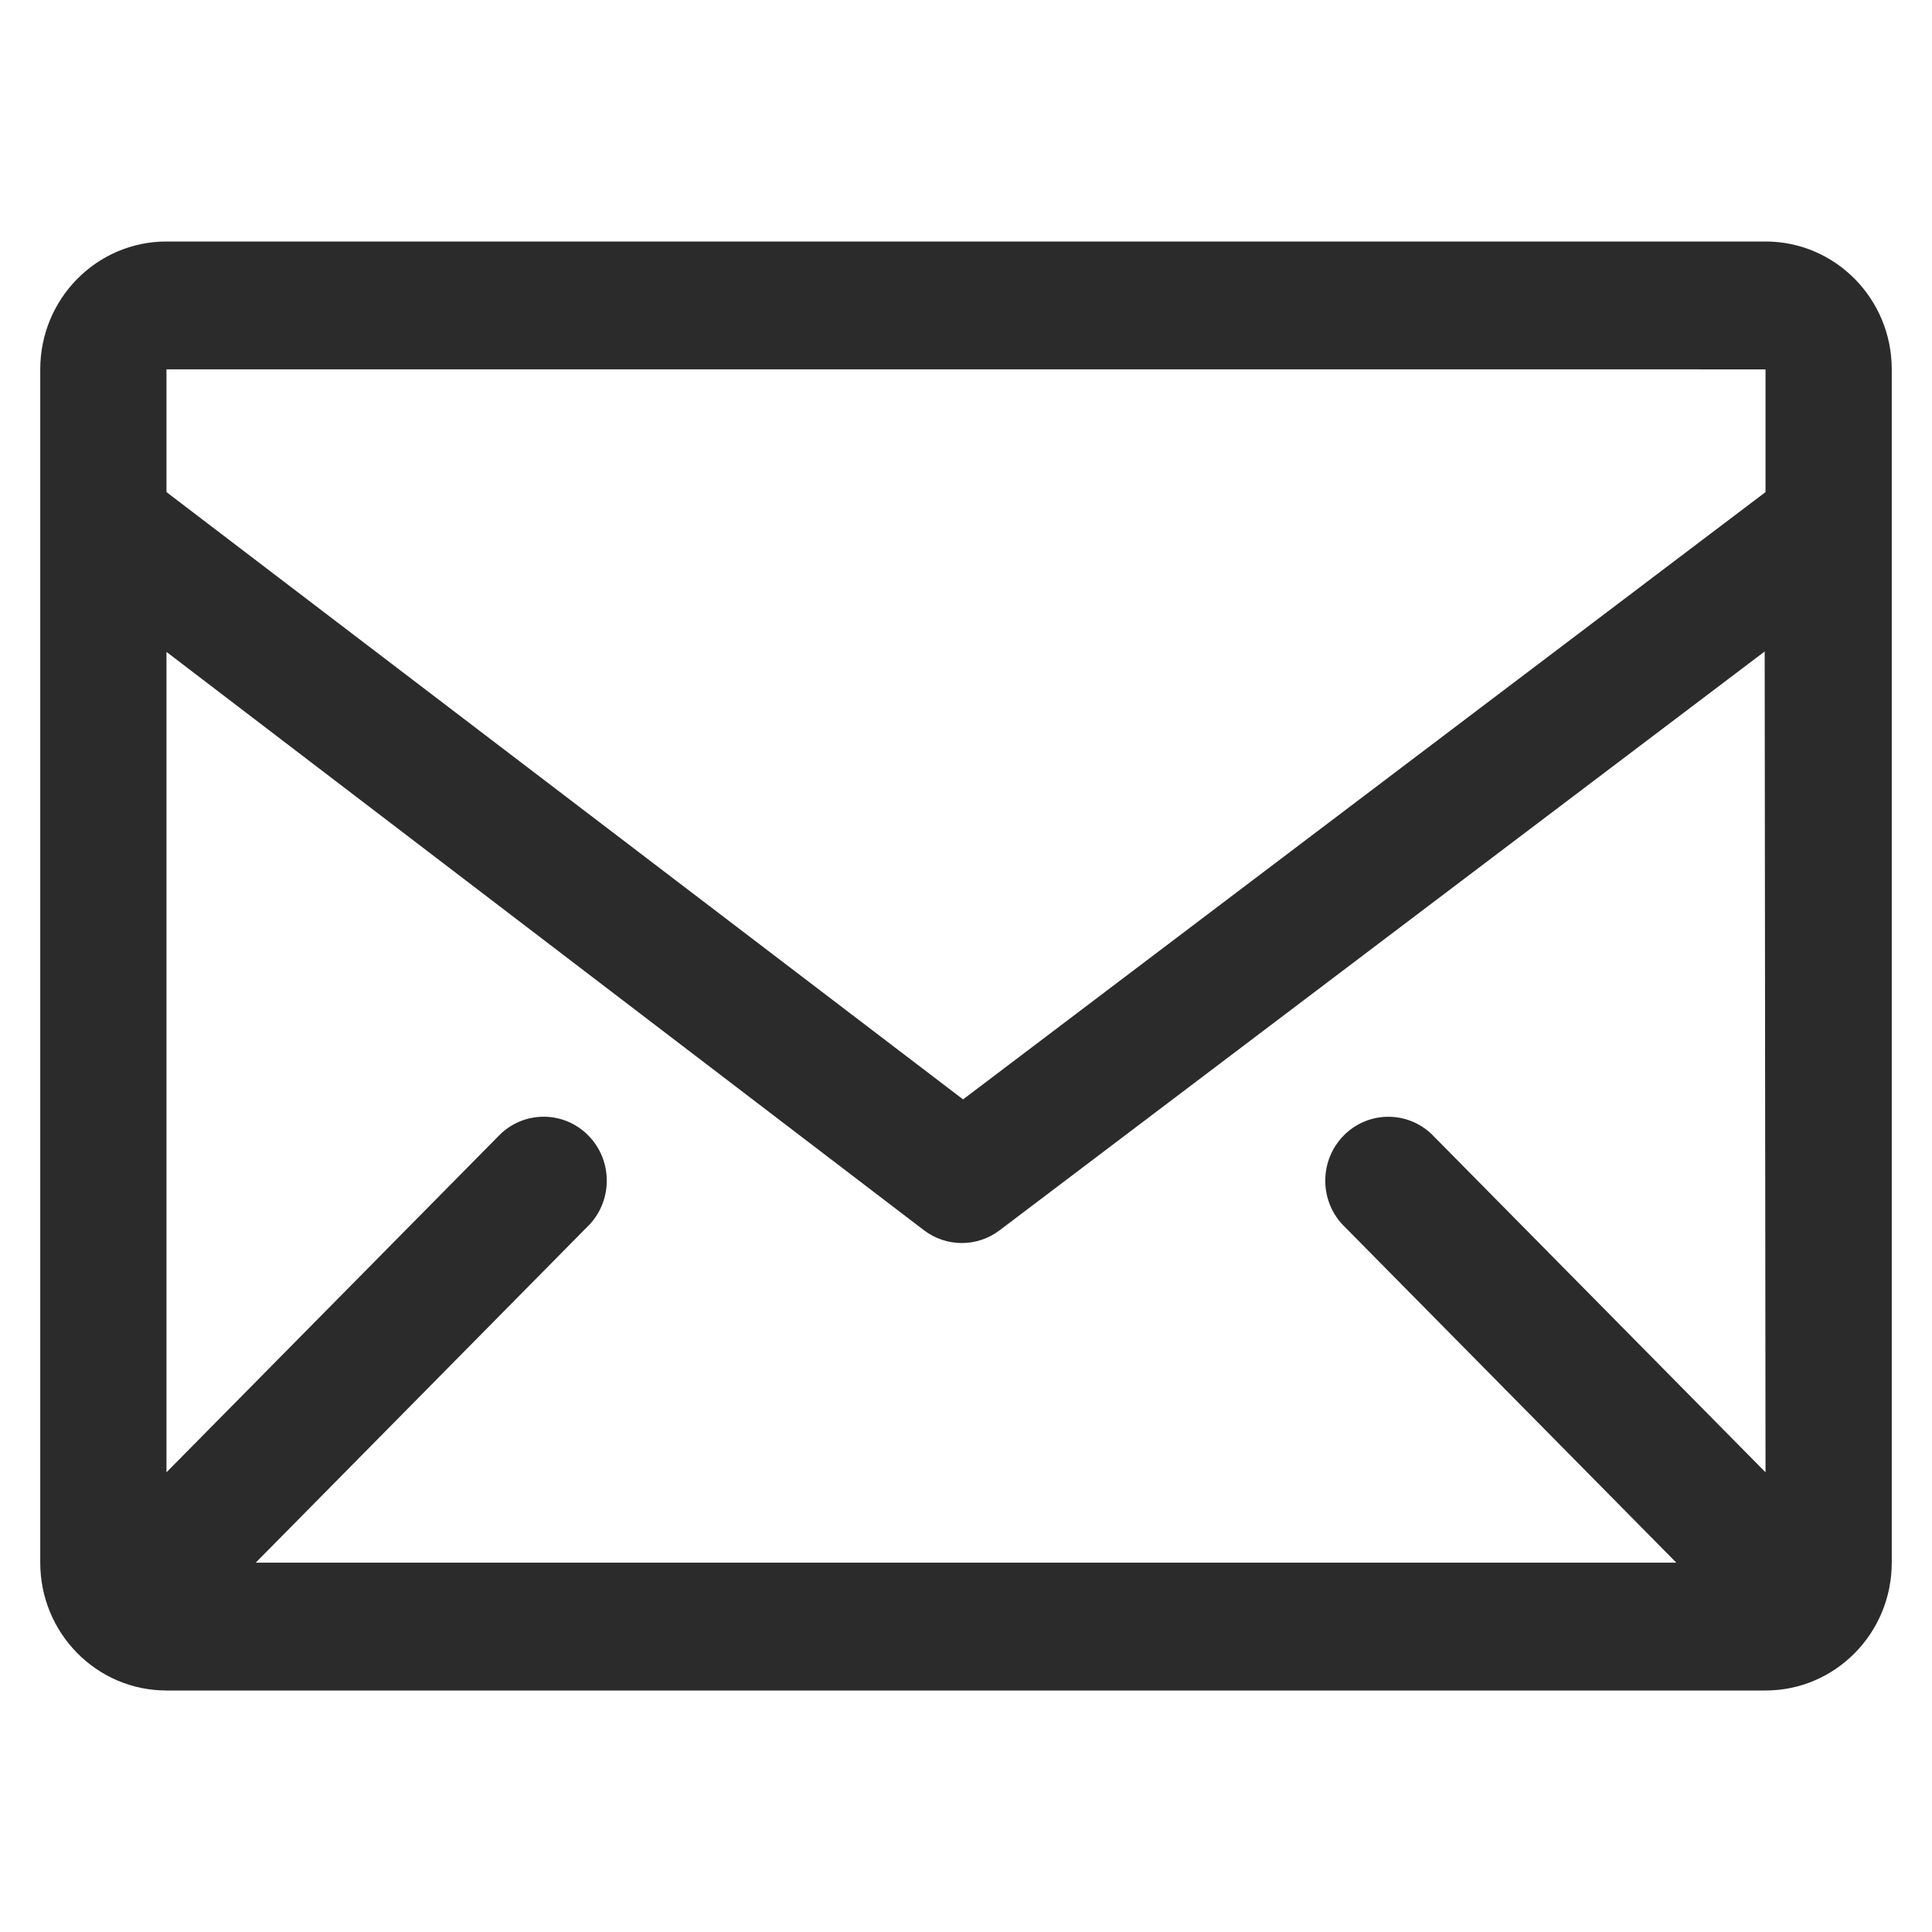 <?xml version="1.0" encoding="UTF-8" standalone="no"?>
<svg
   xmlns:dc="http://purl.org/dc/elements/1.1/"
   xmlns:cc="http://creativecommons.org/ns#"
   xmlns:rdf="http://www.w3.org/1999/02/22-rdf-syntax-ns#"
   xmlns:svg="http://www.w3.org/2000/svg"
   xmlns="http://www.w3.org/2000/svg"
   style="fill:none"
   id="svg4"
   version="1.1"
   viewBox="0 0 48 48"
   height="48"
   width="48">
  <defs
     id="defs8" />
  <path
     style="clip-rule:evenodd;fill:#2b2b2b;fill-rule:evenodd;stroke-width:1.052"
     id="path2"
     d="M 43.864,6 H 4.136 C 2.404,6 1,7.422 1,9.176 V 38.824 C 1,40.578 2.404,42 4.136,42 H 43.864 C 45.596,42 47,40.578 47,38.824 V 9.176 C 47,7.422 45.596,6 43.864,6 Z m 0,30.579 -8.301,-8.407 c -0.618,-0.583 -1.581,-0.566 -2.178,0.039 -0.597,0.605 -0.614,1.58 -0.038,2.206 l 8.301,8.407 H 6.353 L 14.654,30.416 c 0.576,-0.626 0.559,-1.601 -0.038,-2.206 -0.597,-0.605 -1.56,-0.622 -2.178,-0.039 L 4.136,36.579 V 16.196 L 22.955,30.565 c 0.558,0.424 1.324,0.424 1.882,0 L 43.843,16.186 Z m 0,-27.402 v 3.049 L 23.927,27.314 4.136,12.226 V 9.176 Z" />
</svg>
